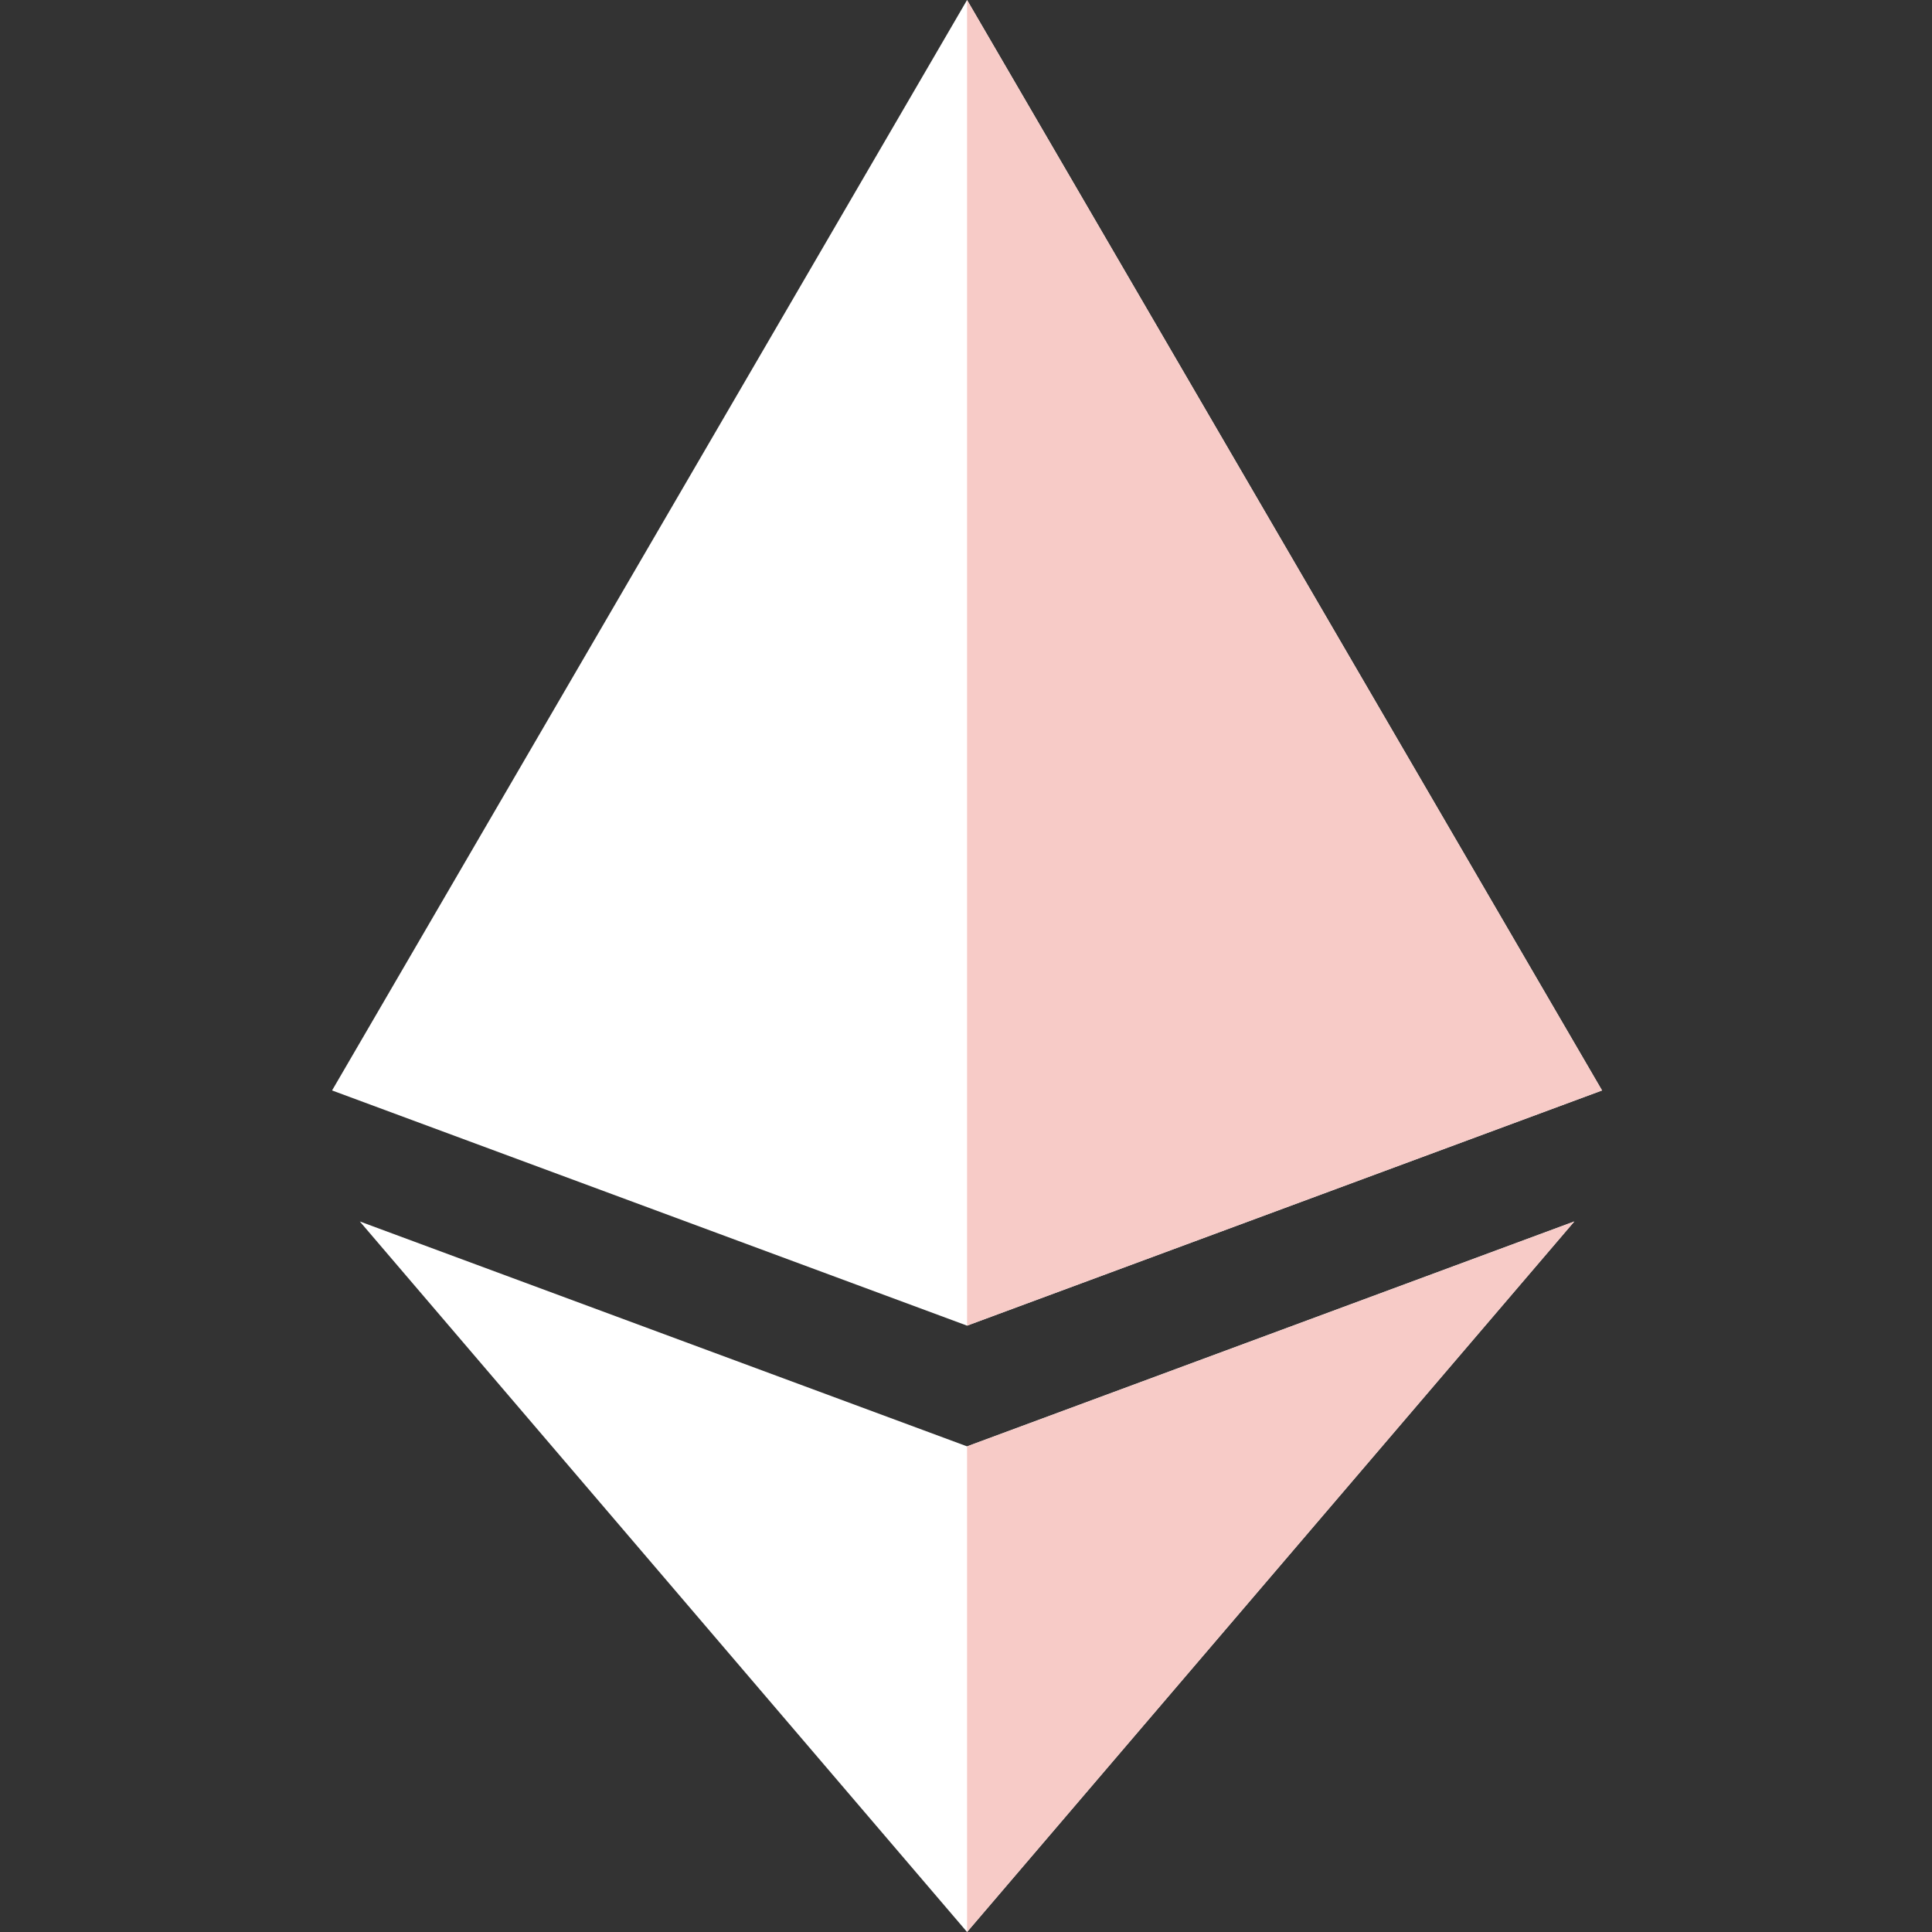 <?xml version="1.0"?>
<svg xmlns="http://www.w3.org/2000/svg" height="512px" version="1.1" viewBox="-88 0 512 512" width="512px" class=""><rect x="-88" y="0" width="512" height="512" fill="#333333" stroke="none"/><g><g id="surface1">
<path d="M 336.559 288.98 L 168.281 351.309 L 0 288.98 L 168.281 0 Z M 336.559 288.98 " style="fill:#FFFFFF" data-original="#FF4B00" class="active-path" data-old_color="#FF4B00"/>
<path d="M 329.211 323.699 L 168.281 512 L 7.352 323.699 L 168.281 383.301 Z M 329.211 323.699 " style="fill:#FFFFFF" data-original="#FF4B00" class="active-path" data-old_color="#FF4B00"/>
<path d="M 168.281 383.301 L 329.211 323.699 L 168.281 512 Z M 168.281 383.301 " style="fill:#F7CBC7" data-original="#C62100" class="" data-old_color="#C62100"/>
<path d="M 336.559 288.98 L 168.281 351.309 L 168.281 0 Z M 336.559 288.98 " style="fill:#F7CBC7" data-original="#C62100" class="" data-old_color="#C62100"/>
</g></g> </svg>
